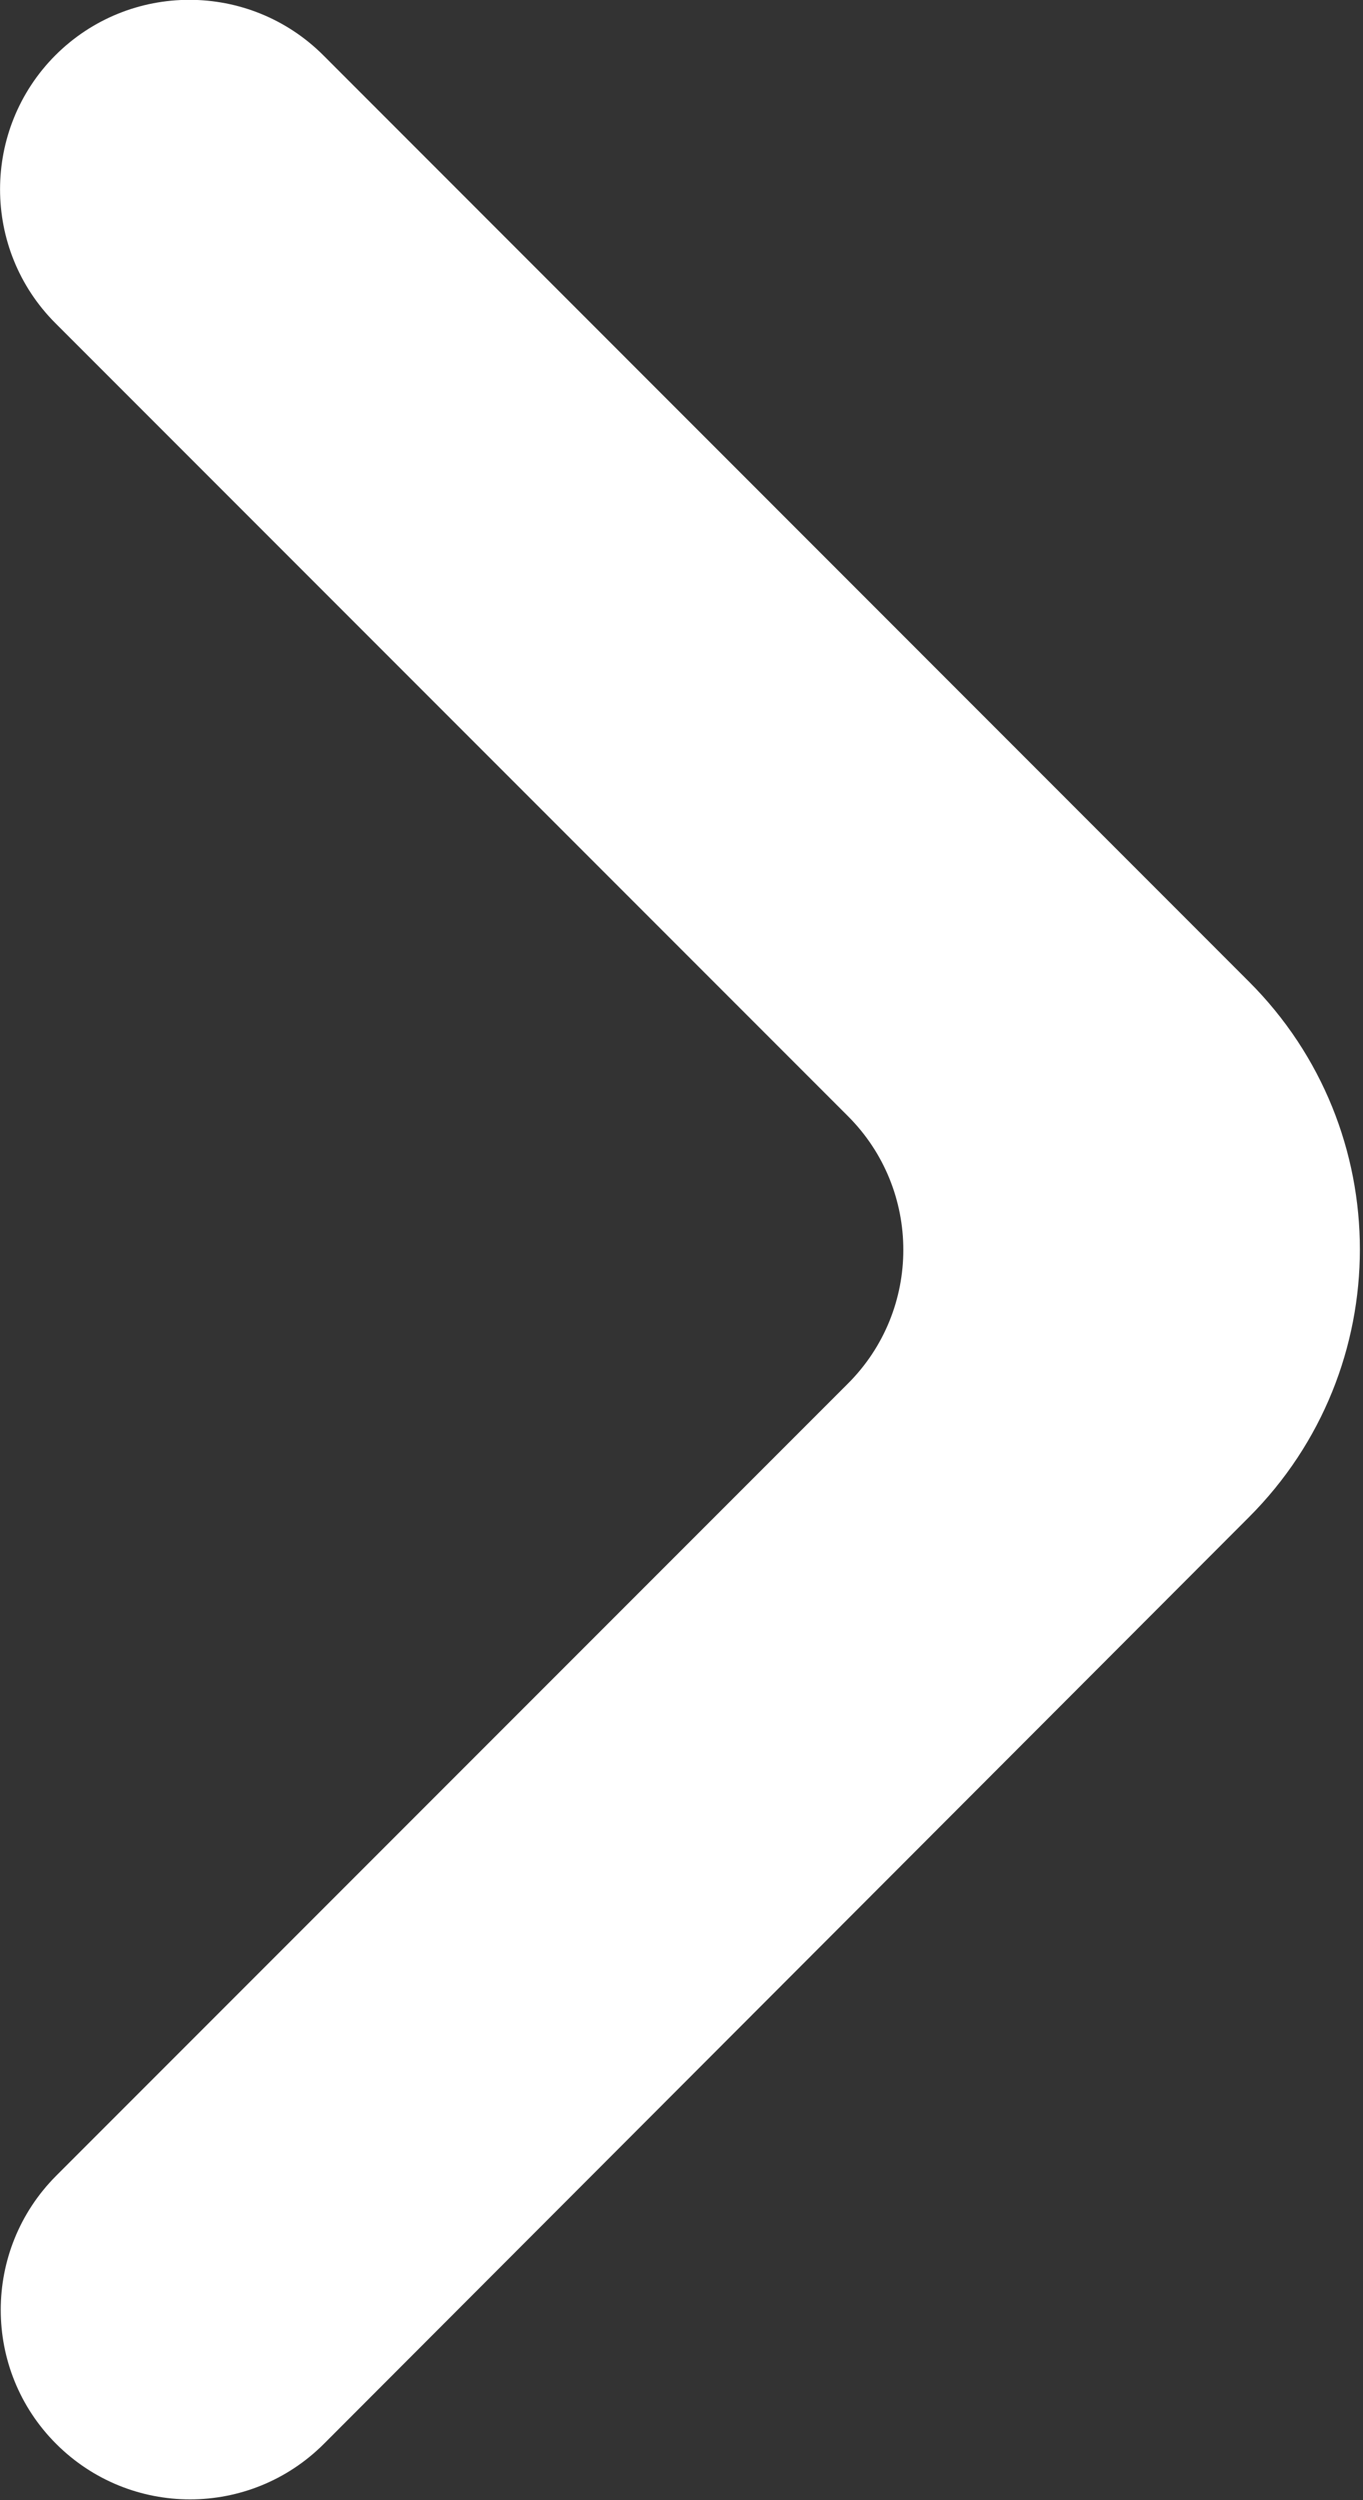 <svg width="6" height="11" viewBox="0 0 6 11" fill="none" xmlns="http://www.w3.org/2000/svg">
<rect x="0" y="0" width="6" height="11" fill="#333333" stroke="none"/>
<path d="M0.247 10.752C0.573 11.078 1.1 11.078 1.426 10.752L5.498 6.675C6.149 6.024 6.149 4.969 5.498 4.319L1.423 0.243C1.097 -0.082 0.57 -0.082 0.244 0.243C-0.081 0.569 -0.081 1.097 0.244 1.422L3.732 4.91C4.058 5.235 4.058 5.763 3.732 6.088L0.247 9.573C-0.078 9.899 -0.078 10.427 0.247 10.752Z" fill="white"/>
</svg>

